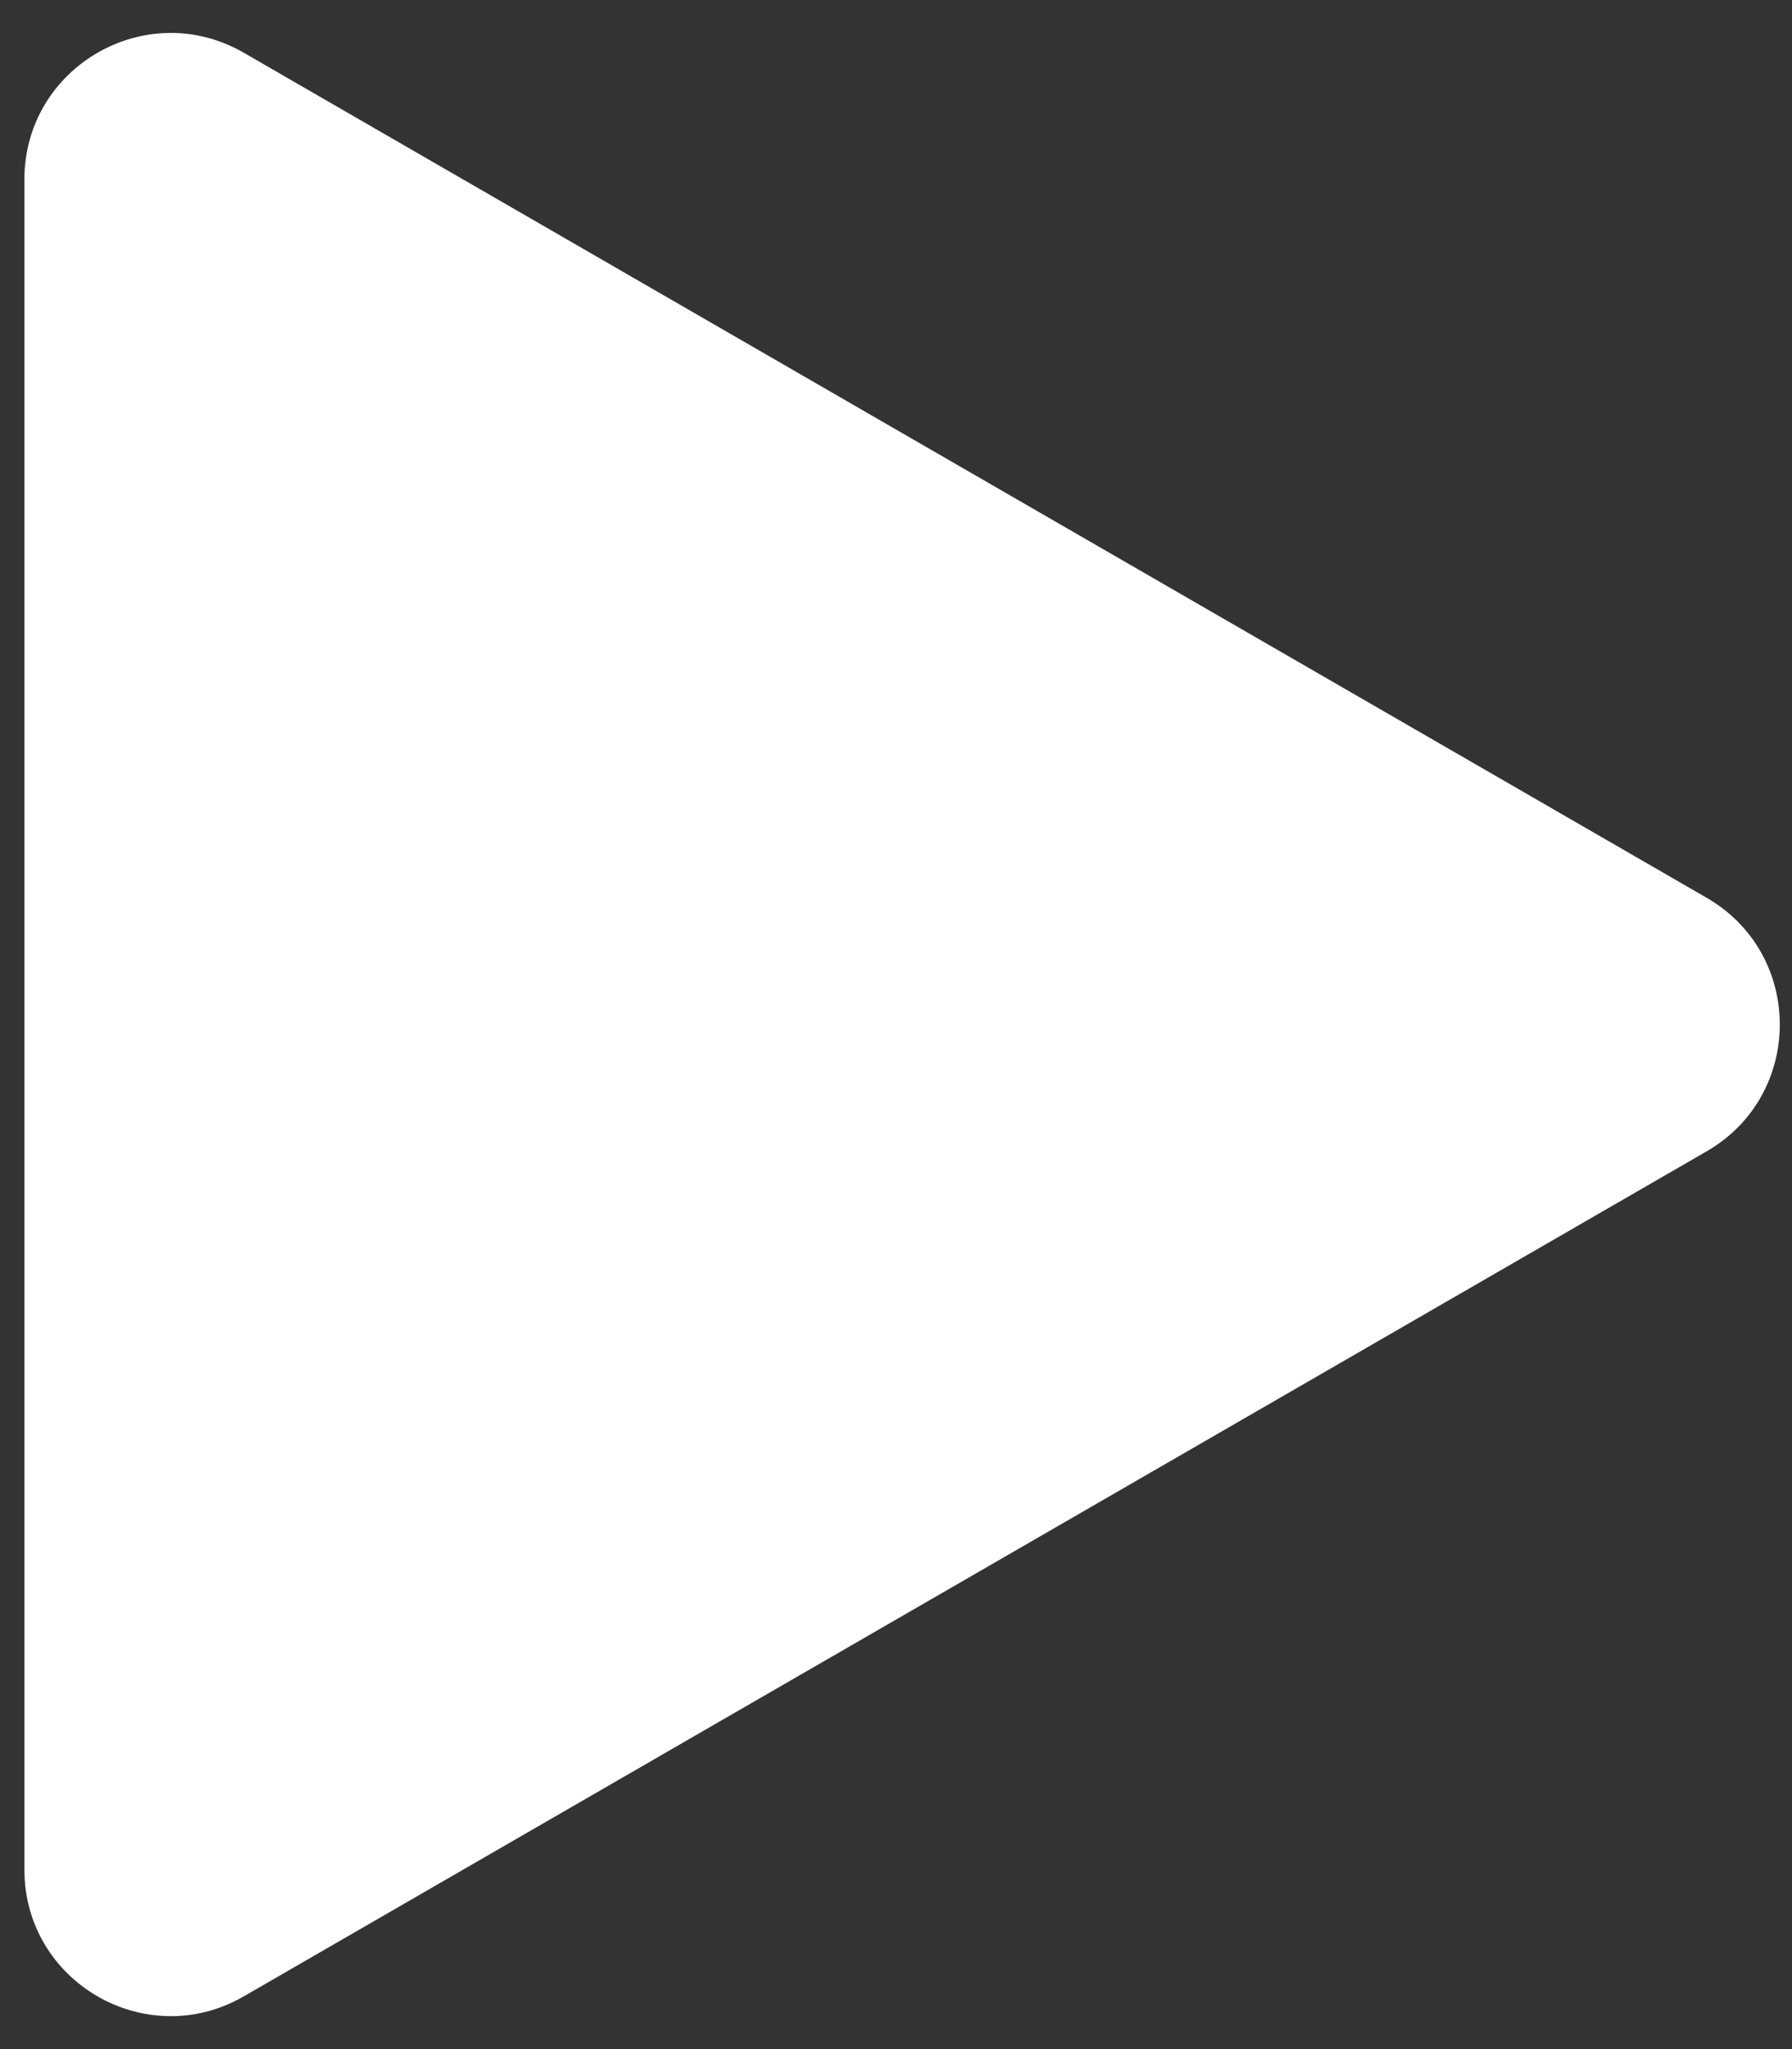 <svg width="49" height="56" viewBox="0 0 49 56" fill="none" xmlns="http://www.w3.org/2000/svg">
    <rect x="0" y="0" width="49" height="56" fill="#333333" stroke="none"/>
    <path d="M46.667 24.536C49.333 26.076 49.333 29.924 46.667 31.464L6.667 54.558C4 56.098 0.667 54.173 0.667 51.094V4.906C0.667 1.827 4 -0.098 6.667 1.442L46.667 24.536Z" fill="white"/>
</svg>

